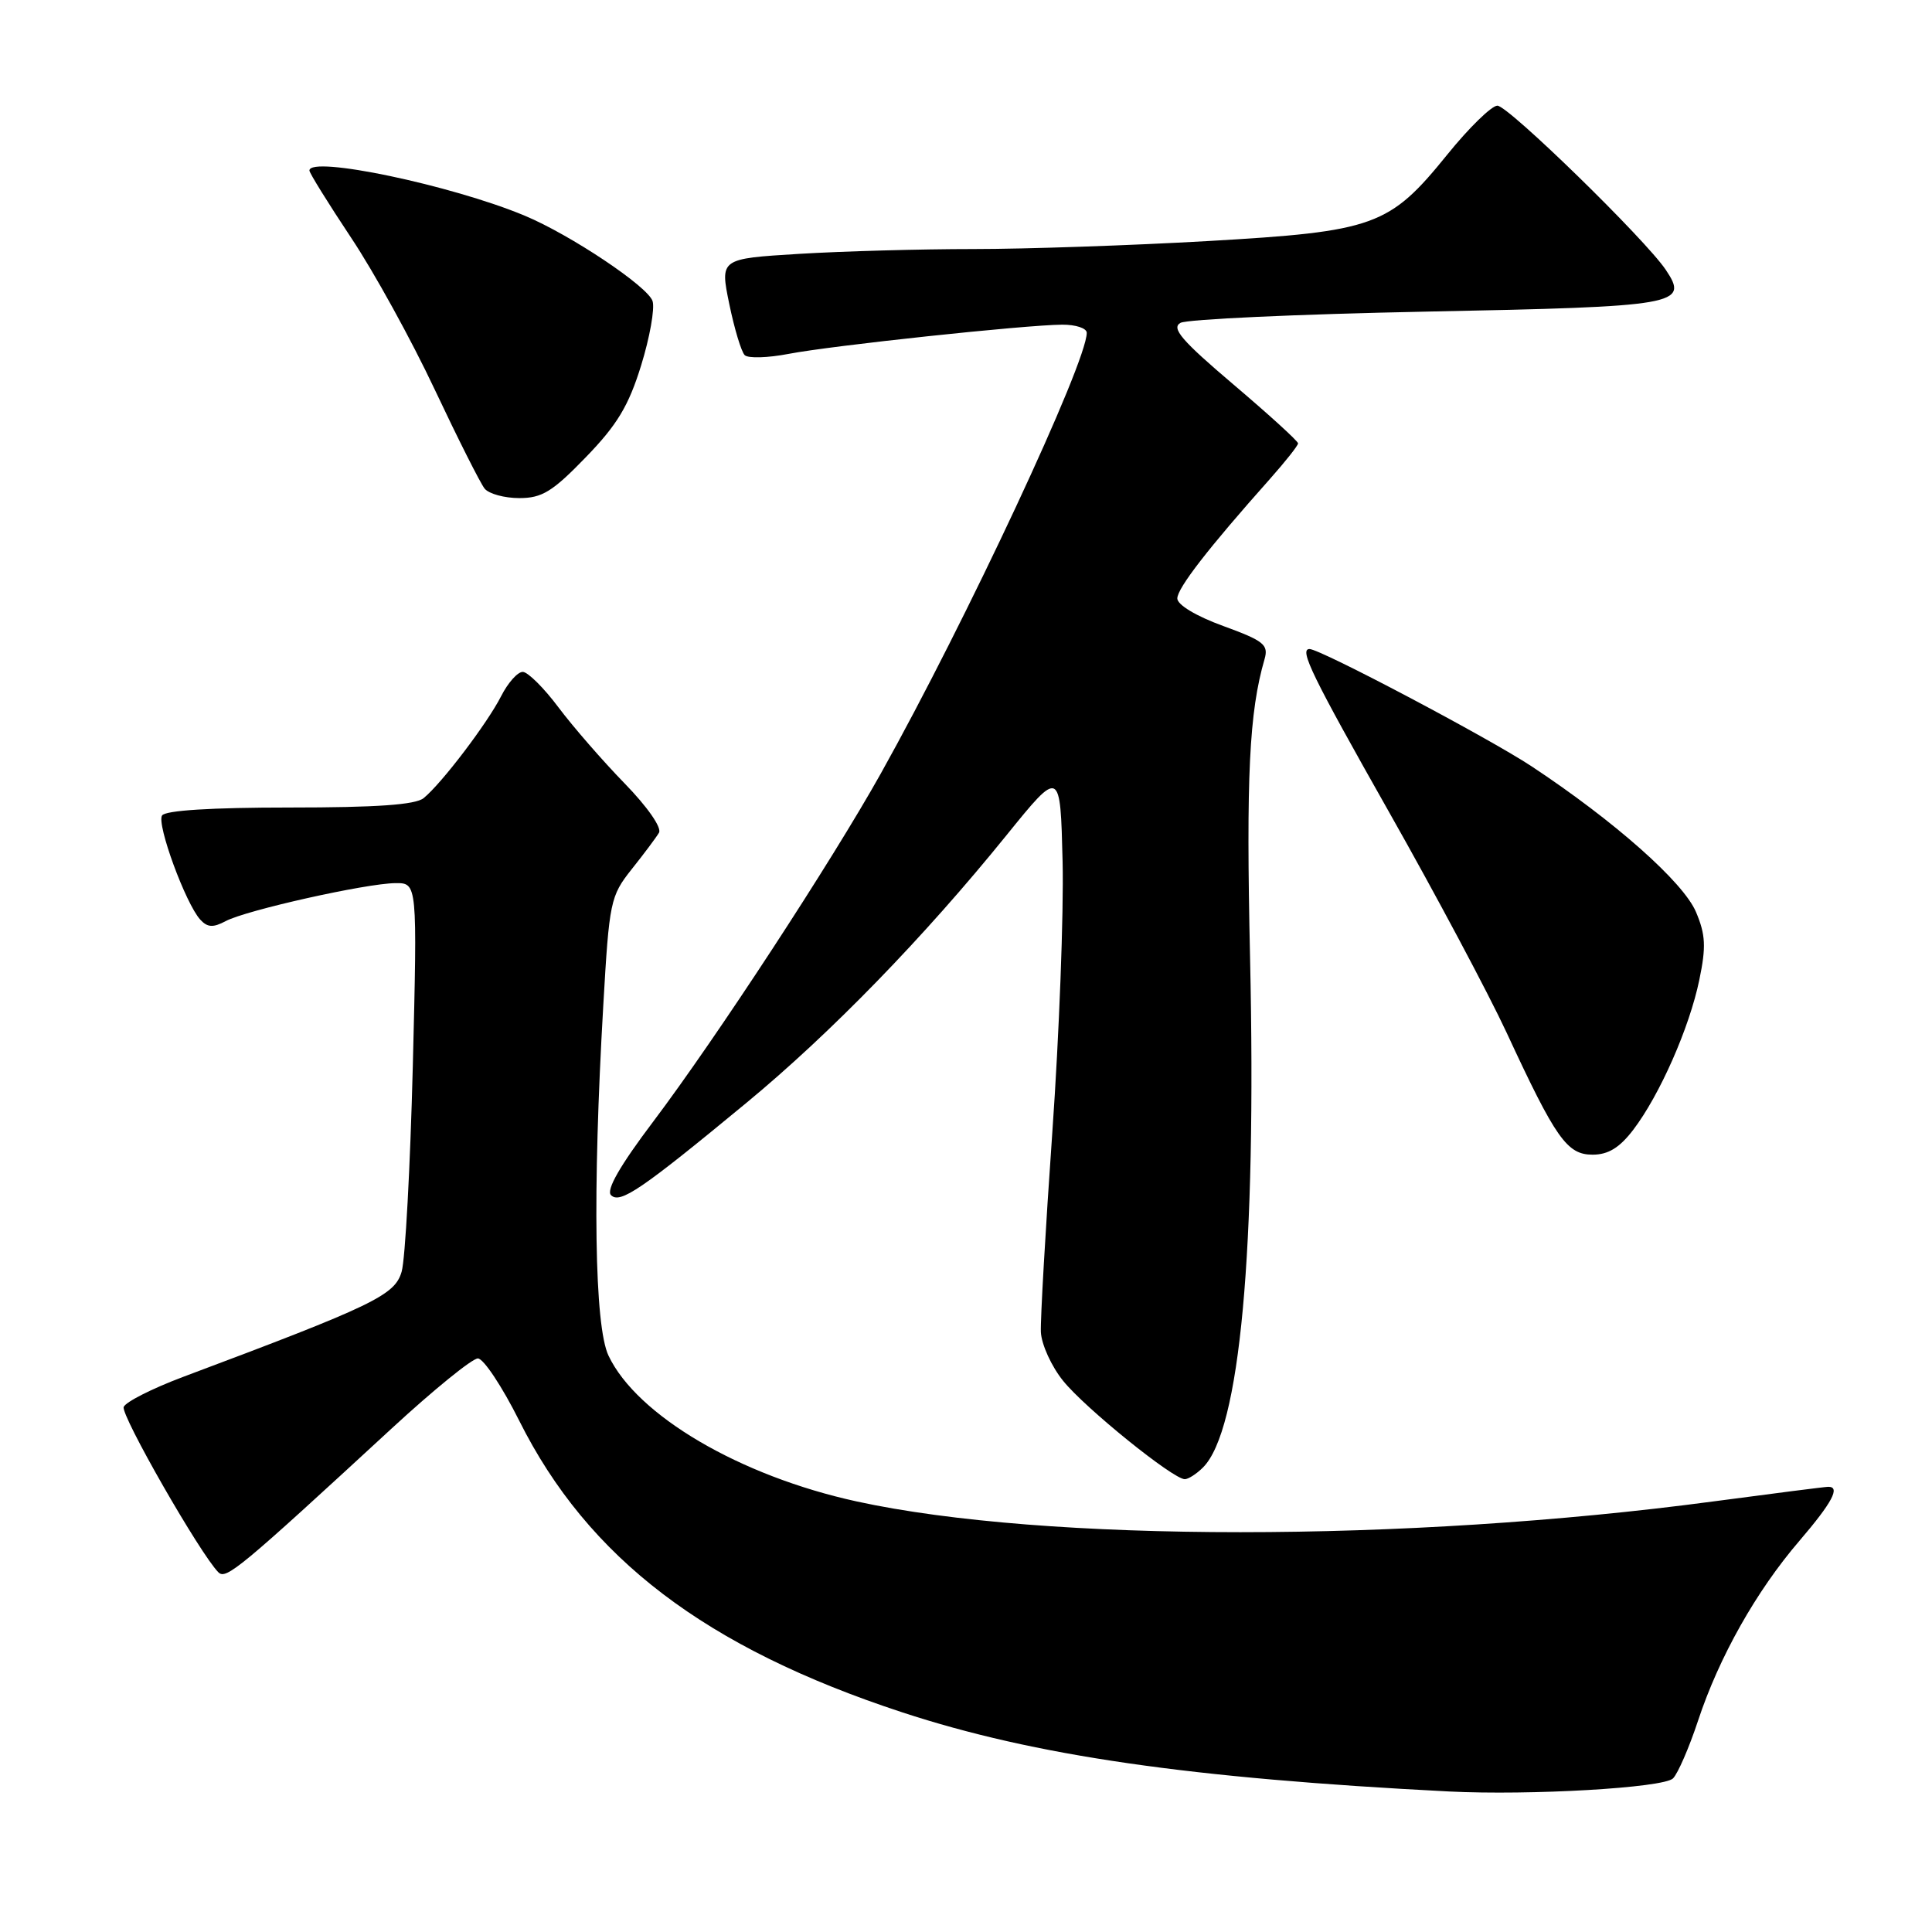 <?xml version="1.0" encoding="UTF-8" standalone="no"?>
<!DOCTYPE svg PUBLIC "-//W3C//DTD SVG 1.1//EN" "http://www.w3.org/Graphics/SVG/1.1/DTD/svg11.dtd" >
<svg xmlns="http://www.w3.org/2000/svg" xmlns:xlink="http://www.w3.org/1999/xlink" version="1.1" viewBox="0 0 256 256">
 <g >
 <path fill="currentColor"
d=" M 221.68 235.65 C 222.32 235.02 223.82 231.57 225.00 228.00 C 227.79 219.56 232.71 210.83 238.43 204.17 C 242.78 199.09 243.90 196.99 242.25 197.01 C 241.84 197.01 234.97 197.89 227.00 198.95 C 186.34 204.38 138.42 204.38 113.52 198.95 C 98.03 195.57 84.39 187.56 80.63 179.63 C 78.77 175.71 78.50 158.01 79.94 133.19 C 80.73 119.44 80.88 118.74 83.69 115.19 C 85.31 113.16 86.94 110.98 87.32 110.34 C 87.71 109.67 85.78 106.90 82.75 103.79 C 79.86 100.82 75.92 96.29 74.00 93.73 C 72.08 91.16 69.95 89.05 69.28 89.03 C 68.60 89.01 67.31 90.46 66.40 92.25 C 64.58 95.83 58.54 103.79 56.14 105.75 C 55.06 106.64 49.89 107.00 38.37 107.00 C 28.04 107.00 21.88 107.38 21.47 108.06 C 20.74 109.23 24.60 119.73 26.53 121.85 C 27.49 122.90 28.24 122.94 29.91 122.05 C 32.60 120.61 48.52 117.05 52.40 117.02 C 55.30 117.00 55.30 117.00 54.70 141.25 C 54.36 154.59 53.70 166.85 53.22 168.50 C 52.32 171.63 49.59 172.95 24.17 182.48 C 20.14 184.00 16.64 185.77 16.39 186.43 C 15.98 187.50 26.54 205.94 28.94 208.34 C 29.95 209.35 31.76 207.85 51.93 189.25 C 57.45 184.16 62.57 180.00 63.32 180.00 C 64.06 180.00 66.53 183.71 68.80 188.25 C 77.92 206.48 93.50 218.34 119.57 226.90 C 137.13 232.66 157.64 235.62 192.00 237.38 C 202.78 237.92 220.40 236.90 221.68 235.65 Z  M 159.40 194.45 C 164.31 189.55 166.50 165.77 165.64 126.91 C 165.11 102.90 165.52 94.36 167.56 87.34 C 168.11 85.43 167.47 84.91 162.09 82.95 C 158.51 81.65 156.00 80.14 156.00 79.30 C 156.00 77.93 160.13 72.61 168.25 63.49 C 170.31 61.17 172.00 59.04 172.00 58.75 C 172.00 58.45 168.14 54.94 163.43 50.94 C 156.57 45.12 155.17 43.48 156.42 42.78 C 157.29 42.30 171.95 41.63 189.01 41.29 C 222.44 40.63 223.83 40.39 220.73 35.76 C 218.02 31.72 199.85 14.00 198.41 14.00 C 197.65 14.00 194.65 16.92 191.76 20.50 C 184.09 29.97 182.16 30.67 160.07 31.94 C 149.94 32.52 135.95 33.00 128.98 33.00 C 122.01 33.00 111.61 33.29 105.85 33.64 C 95.40 34.28 95.40 34.28 96.63 40.27 C 97.31 43.57 98.23 46.62 98.68 47.06 C 99.13 47.50 101.75 47.42 104.50 46.89 C 110.21 45.79 135.87 43.05 140.75 43.02 C 142.54 43.01 144.00 43.49 144.00 44.10 C 144.00 48.07 128.06 82.19 116.71 102.50 C 110.16 114.21 94.92 137.52 86.56 148.61 C 82.17 154.42 80.29 157.69 80.96 158.36 C 82.16 159.56 84.97 157.64 98.92 146.12 C 110.10 136.88 122.43 124.19 133.36 110.68 C 140.50 101.86 140.50 101.86 140.80 114.18 C 140.96 120.96 140.35 137.07 139.44 150.00 C 138.53 162.93 137.85 174.85 137.92 176.50 C 138.00 178.15 139.33 181.07 140.88 182.98 C 143.78 186.58 155.44 196.00 156.99 196.00 C 157.46 196.00 158.55 195.30 159.40 194.45 Z  M 216.41 149.71 C 219.92 145.11 223.87 136.15 225.17 129.83 C 226.08 125.46 226.00 123.85 224.73 120.85 C 223.06 116.89 213.92 108.80 202.94 101.54 C 197.23 97.77 174.95 86.00 173.52 86.00 C 172.11 86.00 173.86 89.58 184.10 107.68 C 190.21 118.47 197.19 131.58 199.62 136.80 C 206.16 150.91 207.64 153.00 211.03 153.00 C 213.10 153.00 214.60 152.08 216.41 149.71 Z  M 77.62 60.59 C 81.78 56.30 83.29 53.79 84.95 48.43 C 86.10 44.72 86.78 40.88 86.47 39.90 C 85.86 37.97 75.59 31.11 69.53 28.58 C 59.86 24.54 41.00 20.58 41.00 22.60 C 41.00 22.92 43.48 26.92 46.51 31.48 C 49.55 36.03 54.54 45.10 57.61 51.63 C 60.69 58.16 63.66 64.06 64.22 64.75 C 64.79 65.44 66.85 66.00 68.82 66.00 C 71.82 66.00 73.21 65.15 77.62 60.59 Z "/>
</g>
</svg>